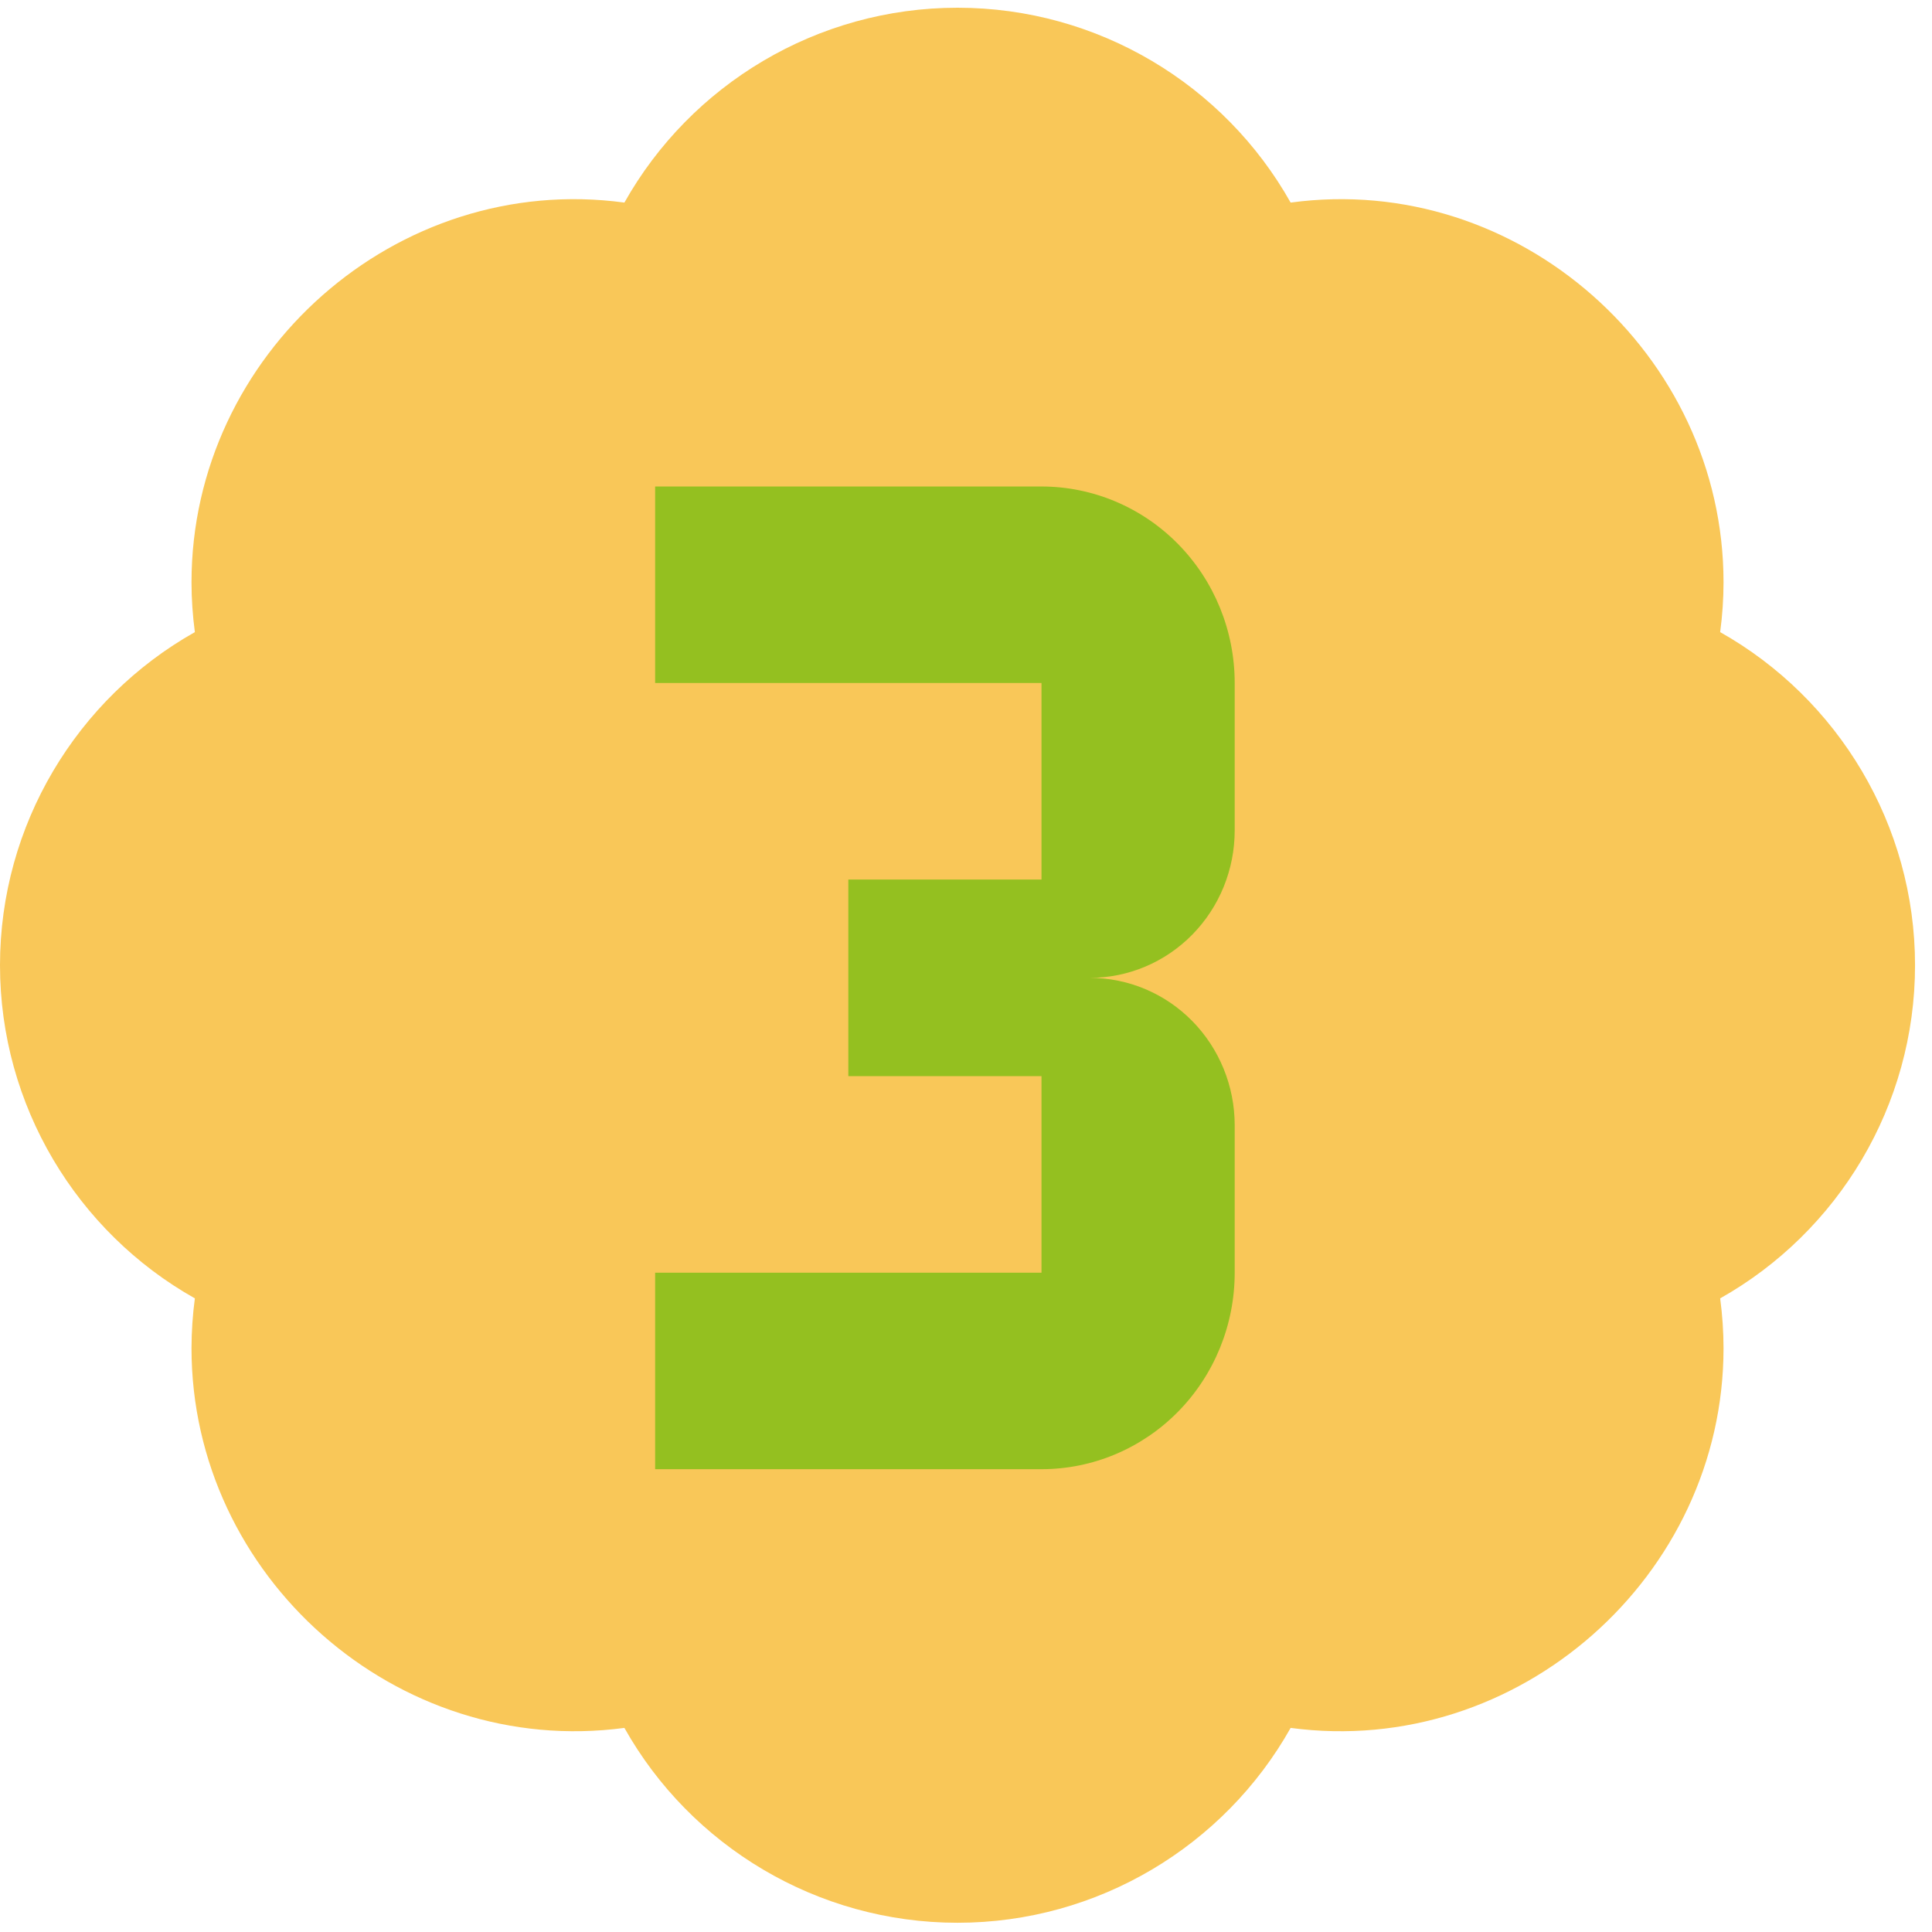 <svg width="64" height="64" viewBox="0 0 64 64" fill="none" xmlns="http://www.w3.org/2000/svg">
<path d="M56.983 20.94C57.056 20.388 57.094 19.836 57.094 19.288C57.094 11.742 50.297 5.686 42.754 6.711C40.556 2.8 36.369 0.256 31.719 0.256C27.069 0.256 22.882 2.8 20.684 6.711C13.125 5.686 6.344 11.742 6.344 19.288C6.344 19.836 6.382 20.388 6.455 20.94C2.544 23.142 0 27.328 0 31.975C0 36.622 2.544 40.809 6.455 43.01C6.382 43.558 6.345 44.11 6.344 44.663C6.344 52.209 13.125 58.248 20.684 57.239C22.882 61.15 27.069 63.694 31.719 63.694C36.369 63.694 40.556 61.15 42.754 57.239C50.297 58.248 57.094 52.209 57.094 44.663C57.094 44.114 57.056 43.562 56.983 43.01C60.894 40.809 63.438 36.622 63.438 31.975C63.438 27.328 60.894 23.142 56.983 20.94Z" fill="#F9C758"/>
<path d="M40.901 42.159V37.276C40.901 35.98 40.395 34.739 39.495 33.823C38.595 32.907 37.374 32.393 36.101 32.393C37.374 32.393 38.595 31.878 39.495 30.962C40.395 30.047 40.901 28.805 40.901 27.509V22.626C40.901 20.9 40.227 19.244 39.026 18.023C37.826 16.802 36.199 16.116 34.501 16.116H21.702V22.626H34.501V29.137H28.102V35.648H34.501V42.159H21.702V48.669H34.501C36.199 48.669 37.826 47.983 39.026 46.763C40.227 45.541 40.901 43.885 40.901 42.159Z" fill="#94C020"/>
</svg>
